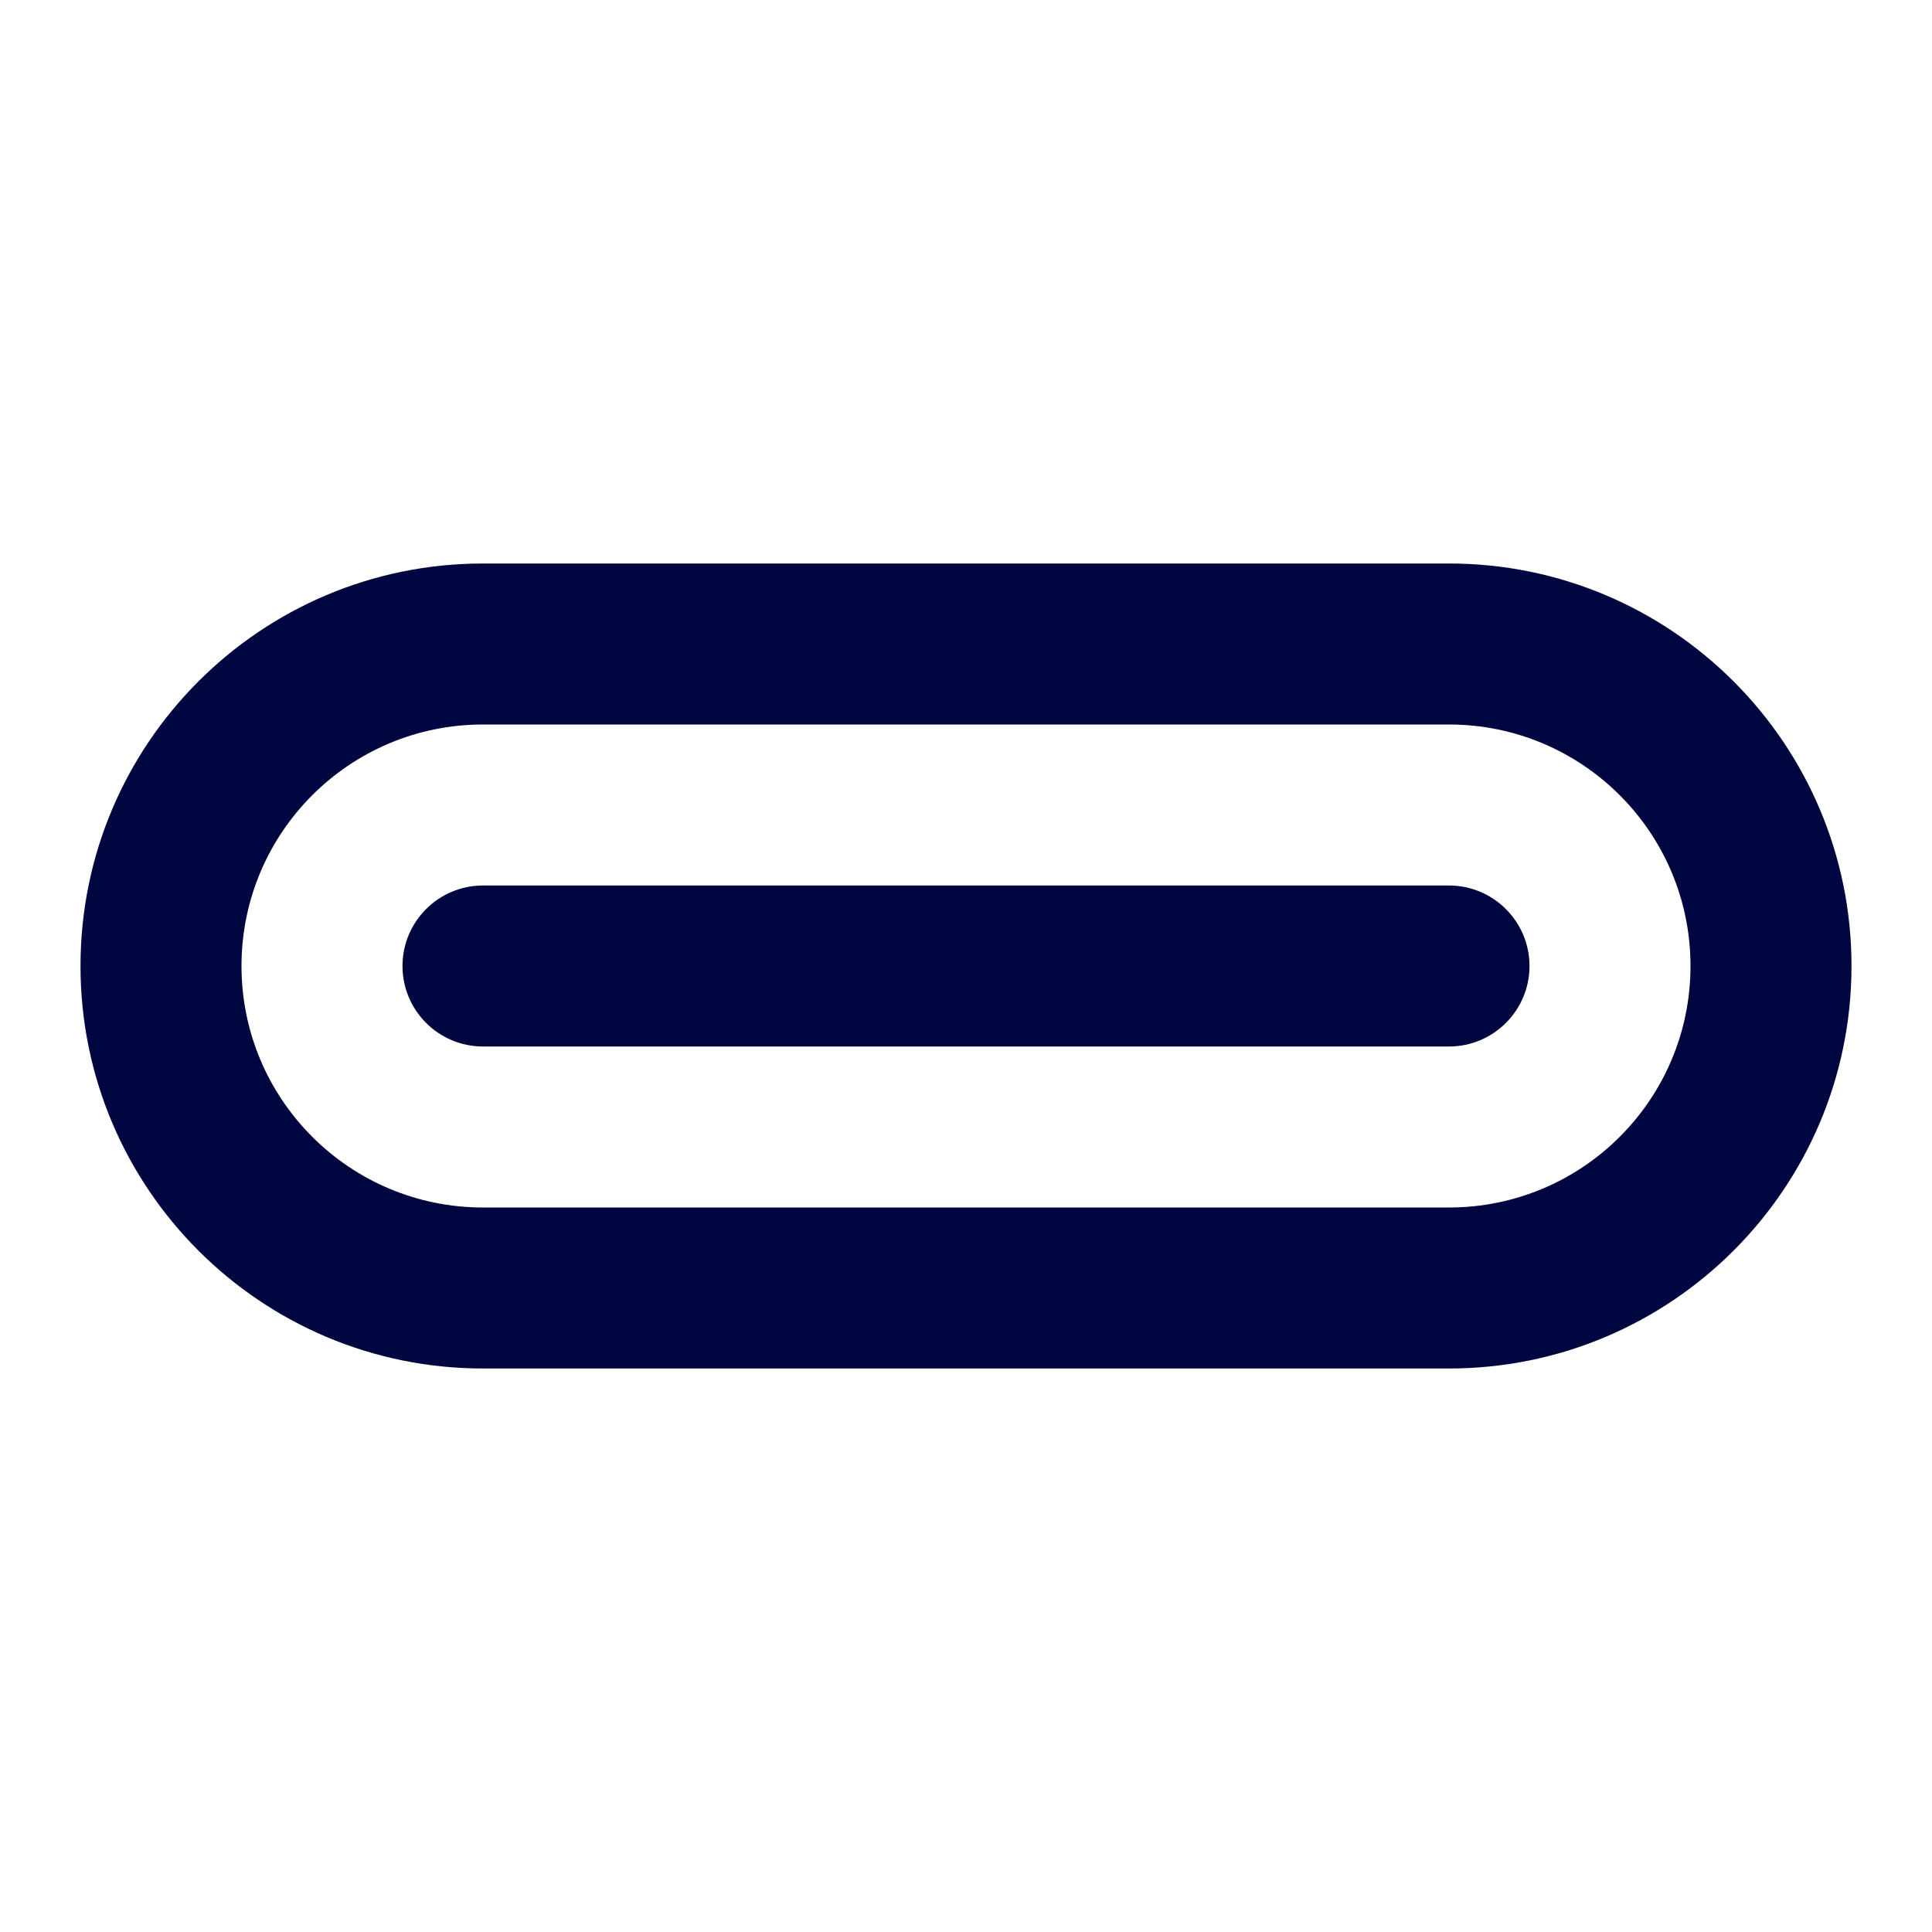<svg width="24" height="24" viewBox="0 0 24 24" fill="none" xmlns="http://www.w3.org/2000/svg">
<path d="M6 11C5.448 11 5 11.448 5 12C5 12.552 5.448 13 6 13H18C18.552 13 19 12.552 19 12C19 11.448 18.552 11 18 11H6Z" fill="#000640"/>
<path fill-rule="evenodd" clip-rule="evenodd" d="M1 12C1 9.239 3.239 7 6 7H18C20.761 7 23 9.239 23 12C23 14.761 20.761 17 18 17H6C3.239 17 1 14.761 1 12ZM6 9H18C19.657 9 21 10.343 21 12C21 13.657 19.657 15 18 15H6C4.343 15 3 13.657 3 12C3 10.343 4.343 9 6 9Z" fill="#000640"/>
</svg>
